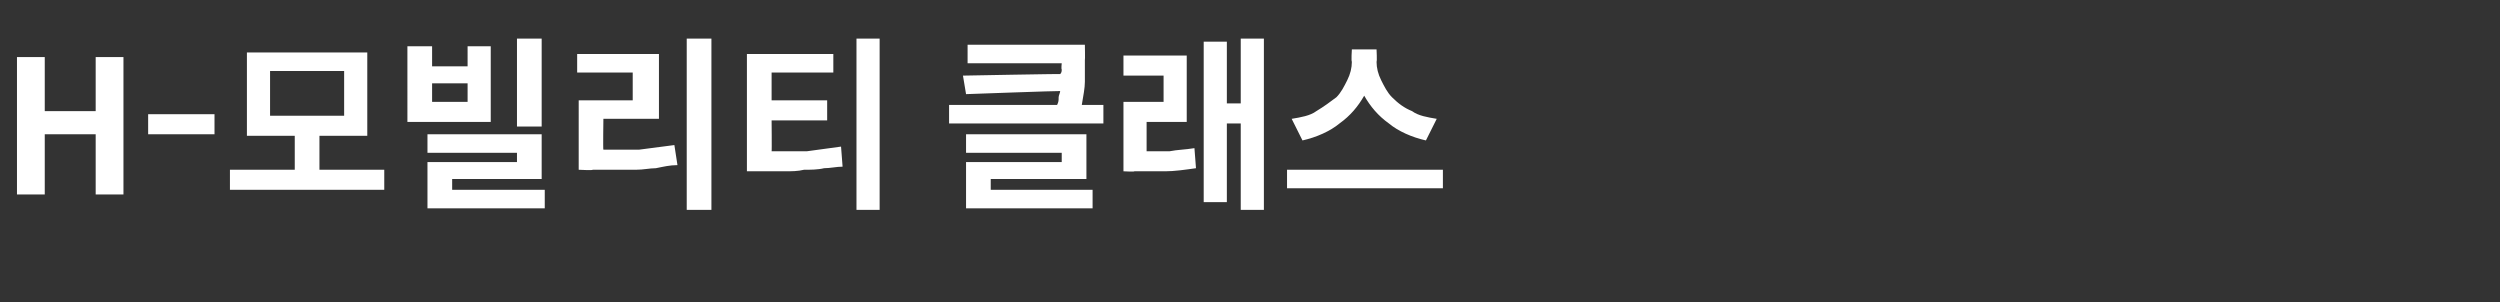 <?xml version="1.0" standalone="no"?><!DOCTYPE svg PUBLIC "-//W3C//DTD SVG 1.1//EN" "http://www.w3.org/Graphics/SVG/1.1/DTD/svg11.dtd"><svg xmlns="http://www.w3.org/2000/svg" version="1.1" width="162px" height="19.6px" viewBox="0 -2 162 19.6" style="top:-2px"><rect x="0" y="-2" width="162" height="19.6" fill="#333333" stroke="none"/><desc>H 모빌리티 클래스</desc><defs/><g id="Polygon109482"><path d="m1.1 10.6V1.7h1.8v3.5h3.3V1.7h1.8v8.9H6.2V6.7H2.9v3.9H1.1zm8.5-3.9V5.4h4.3v1.3H9.6zM20.7 9h4.2v1.3h-10V9h4.2V6.8H16V1.4h7.8v5.4h-3.1v2.2zm-3.2-6.4v2.9h4.8V2.6h-4.8zM35.1.5v5.7h-1.6V.5h1.6zm-3.3.5v4.9h-5.4V1h1.6v1.3h2.3V1h1.5zm-1.5 3.6V3.4H28v1.2h2.3zm-1 5.7h6v1.2h-7.6v-3h5.8v-.6h-5.8V6.7h7.4v2.9h-5.8v.7zM44.5.5h1.6v11.1h-1.6V.5zm-5.4 5.2s-.03 2.04 0 2h2.3l2.3-.3l.2 1.3c-.5 0-.9.1-1.4.2c-.4 0-.8.1-1.3.1h-2.8c.05.05-.9 0-.9 0V4.5h3.5V2.7h-3.6V1.5h5.3v4.2h-3.6zM55.5.5h1.5v11.1h-1.5V.5zM50 5.8s.02 2.02 0 2h2.3l2.2-.3l.1 1.3c-.4 0-.8.1-1.2.1c-.4.1-.9.1-1.3.1c-.4.1-.8.1-1.3.1h-2.4V1.5h5.6v1.2h-4v1.8h3.6v1.3H50zm20.1-1h1.4v1.2h-10V4.8h7c.1-.2.1-.3.1-.5c0-.1.1-.3.1-.4c-.02-.02-6.1.2-6.1.2l-.2-1.2s6.35-.12 6.3-.1c.1-.1.1-.2.1-.3c-.04-.04 0-.4 0-.4h-6.1V.9h7.6s.02 1.01 0 1v1.4c0 .4-.1.9-.2 1.5zm-5.9 4.8v.7h6.6v1.2h-8.2v-3h6.2v-.6h-6.2V6.7h7.8v2.9h-6.2zM80.4.5h1.5v11.1h-1.5V6h-.9v5.1H78V.7h1.5v4h.9V.5zm-6.1 5.4v1.9h1.5c.5-.1 1-.1 1.6-.2l.1 1.3c-.7.1-1.4.2-2 .2h-2c.05.04-.7 0-.7 0V4.6h2.6V2.9h-2.6V1.6h4.1v4.3h-2.6zm18.8-.2l-.7 1.4c-.9-.2-1.8-.6-2.4-1.1c-.7-.5-1.2-1.1-1.6-1.8c-.4.7-.9 1.3-1.6 1.8c-.6.5-1.5.9-2.4 1.1l-.7-1.4c.6-.1 1.2-.2 1.6-.5c.5-.3.9-.6 1.3-.9c.3-.3.5-.7.7-1.1c.2-.4.3-.8.3-1.2c-.05-.02 0-.8 0-.8h1.6s.04.78 0 .8c0 .4.1.8.3 1.2c.2.4.4.8.7 1.1c.4.4.8.7 1.3.9c.4.3 1 .4 1.6.5zM83.4 9h10.1v1.2H83.4V9z" stroke="none" fill="#fff"/></g></svg>